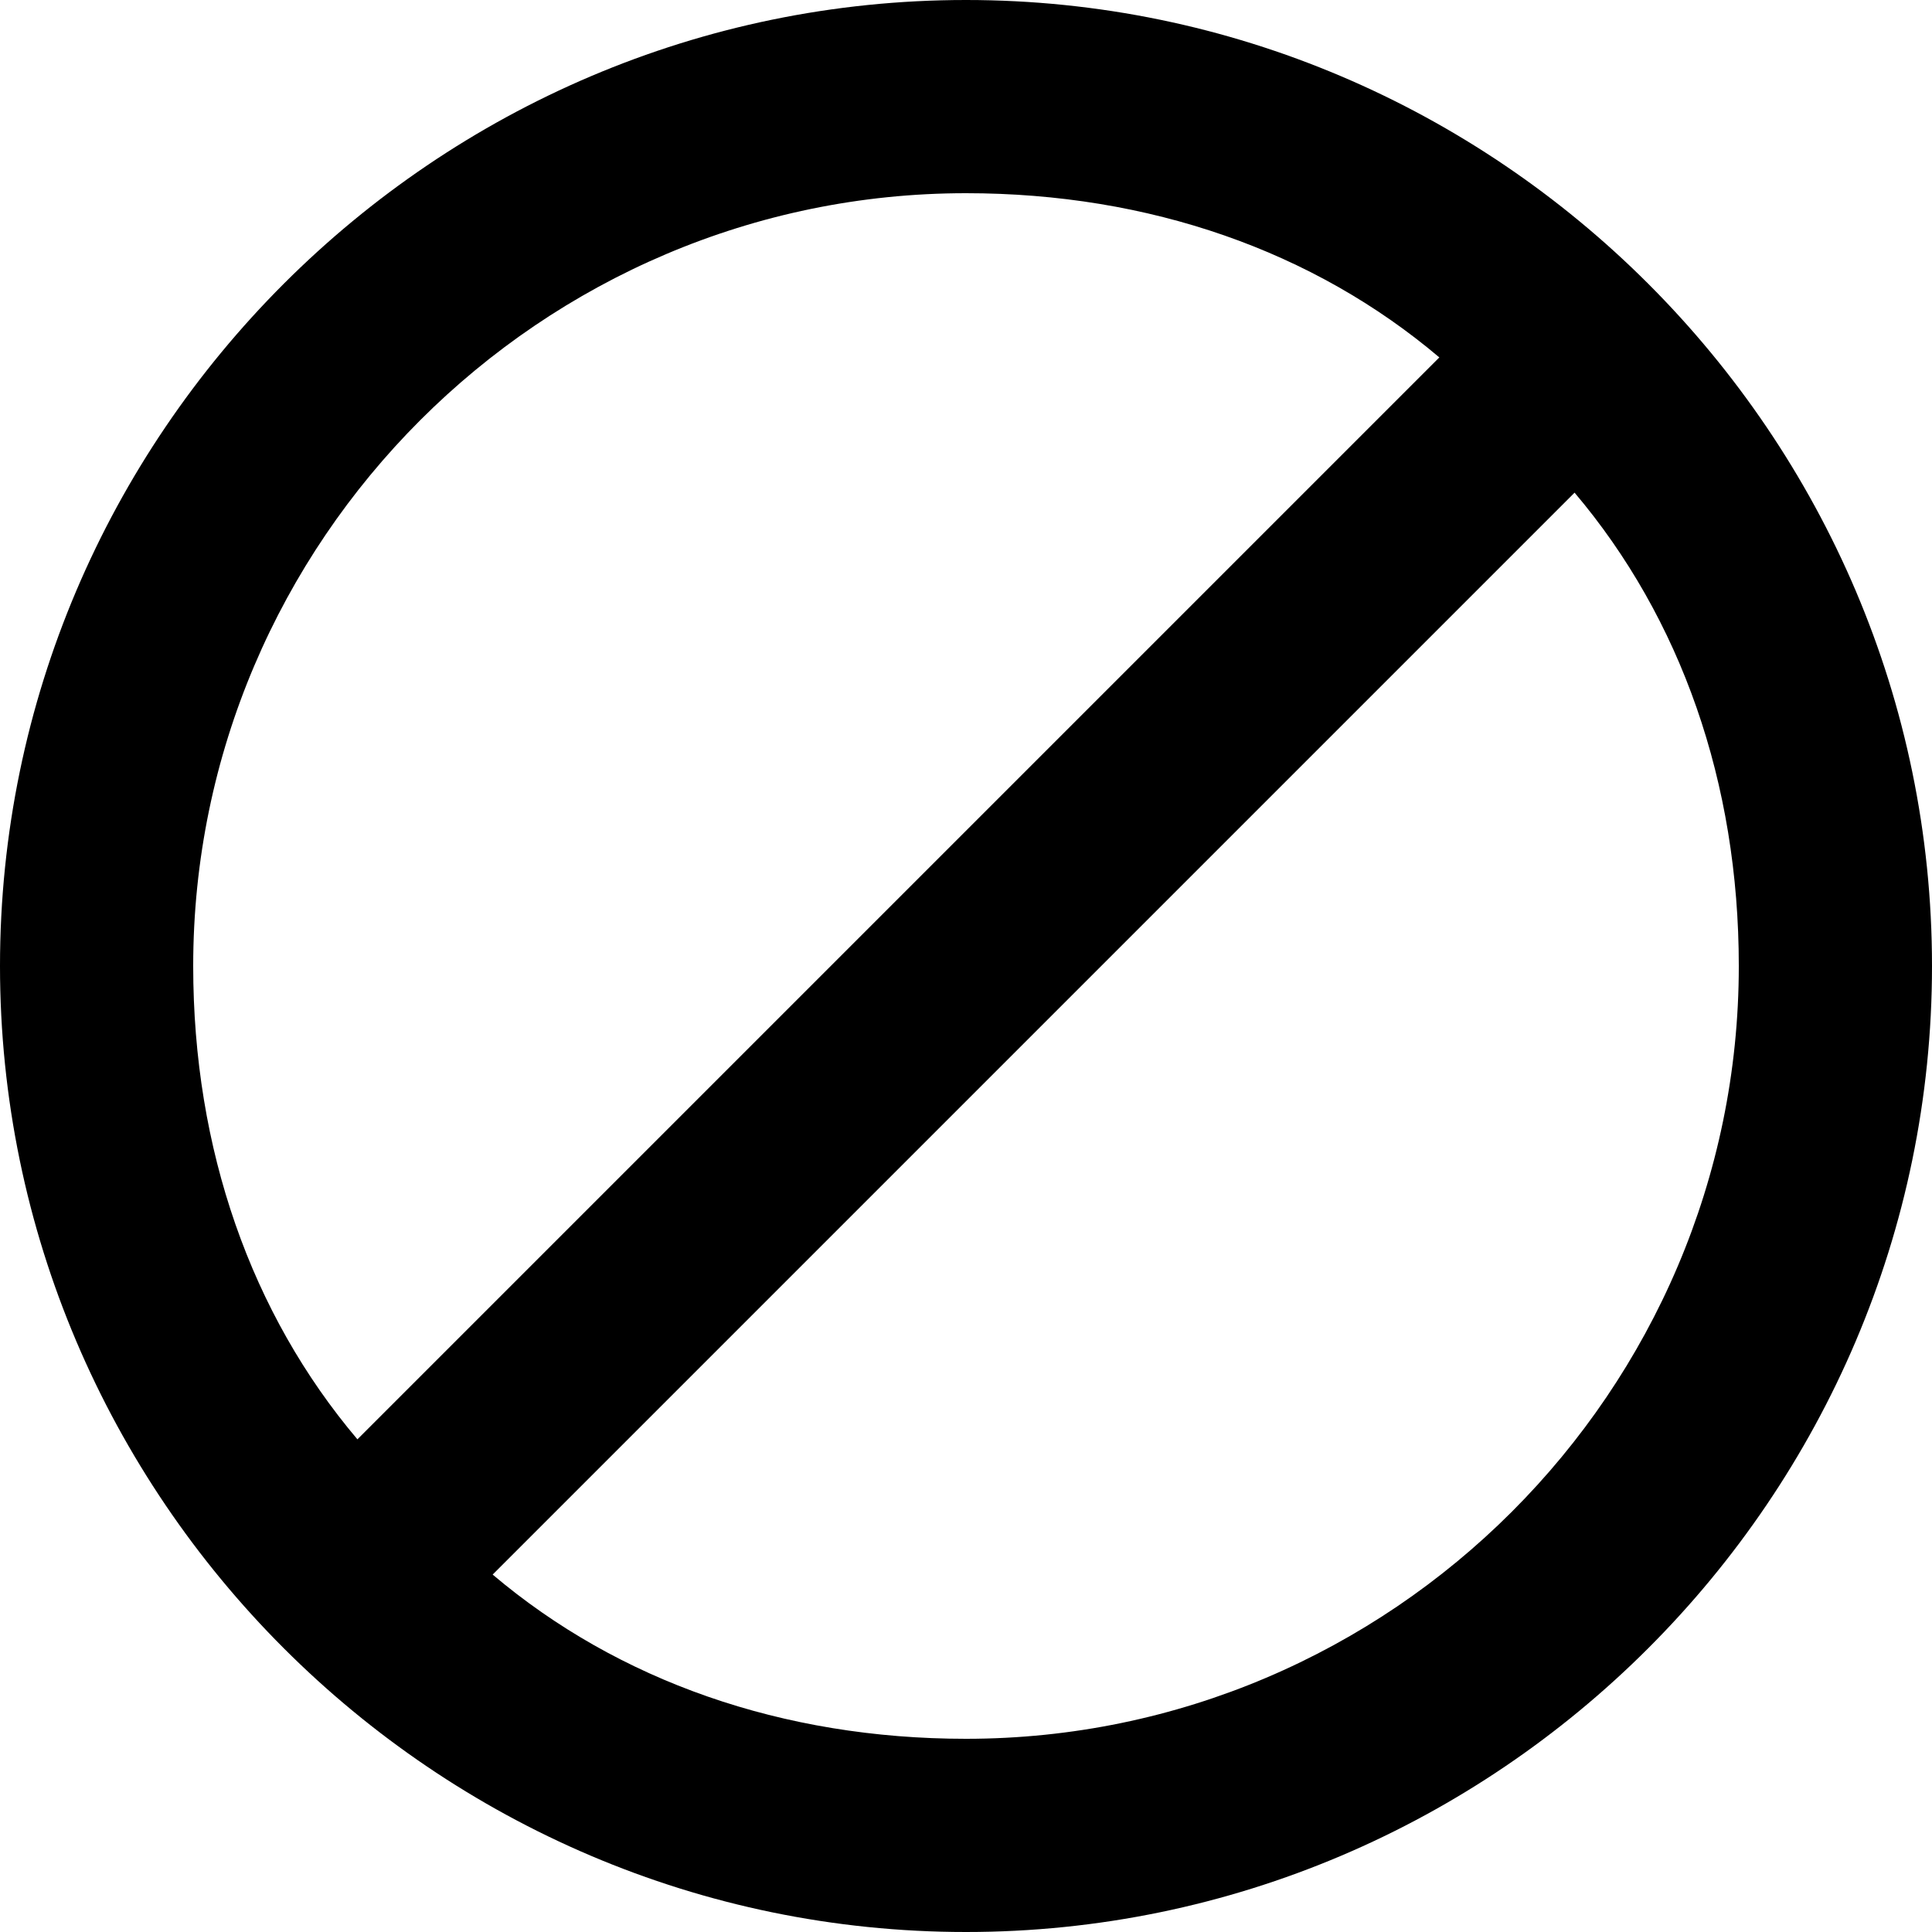 <svg class="icon" viewBox="0 0 1024 1024" xmlns="http://www.w3.org/2000/svg"><path d="M512 0C230.4 0 0 230.4 0 512s230.4 512 512 512 512-230.4 512-512S793.6 0 512 0zm0 102.4c97.28 0 184.32 30.72 250.88 87.04L189.44 762.88C133.12 696.32 102.4 609.28 102.4 512c0-225.28 184.32-409.6 409.6-409.6zm0 819.2c-97.28 0-184.32-30.72-250.88-87.04l573.44-573.44c56.32 66.56 87.04 153.6 87.04 250.88 0 225.28-184.32 409.6-409.6 409.6z" fill="currentColor"/></svg>
